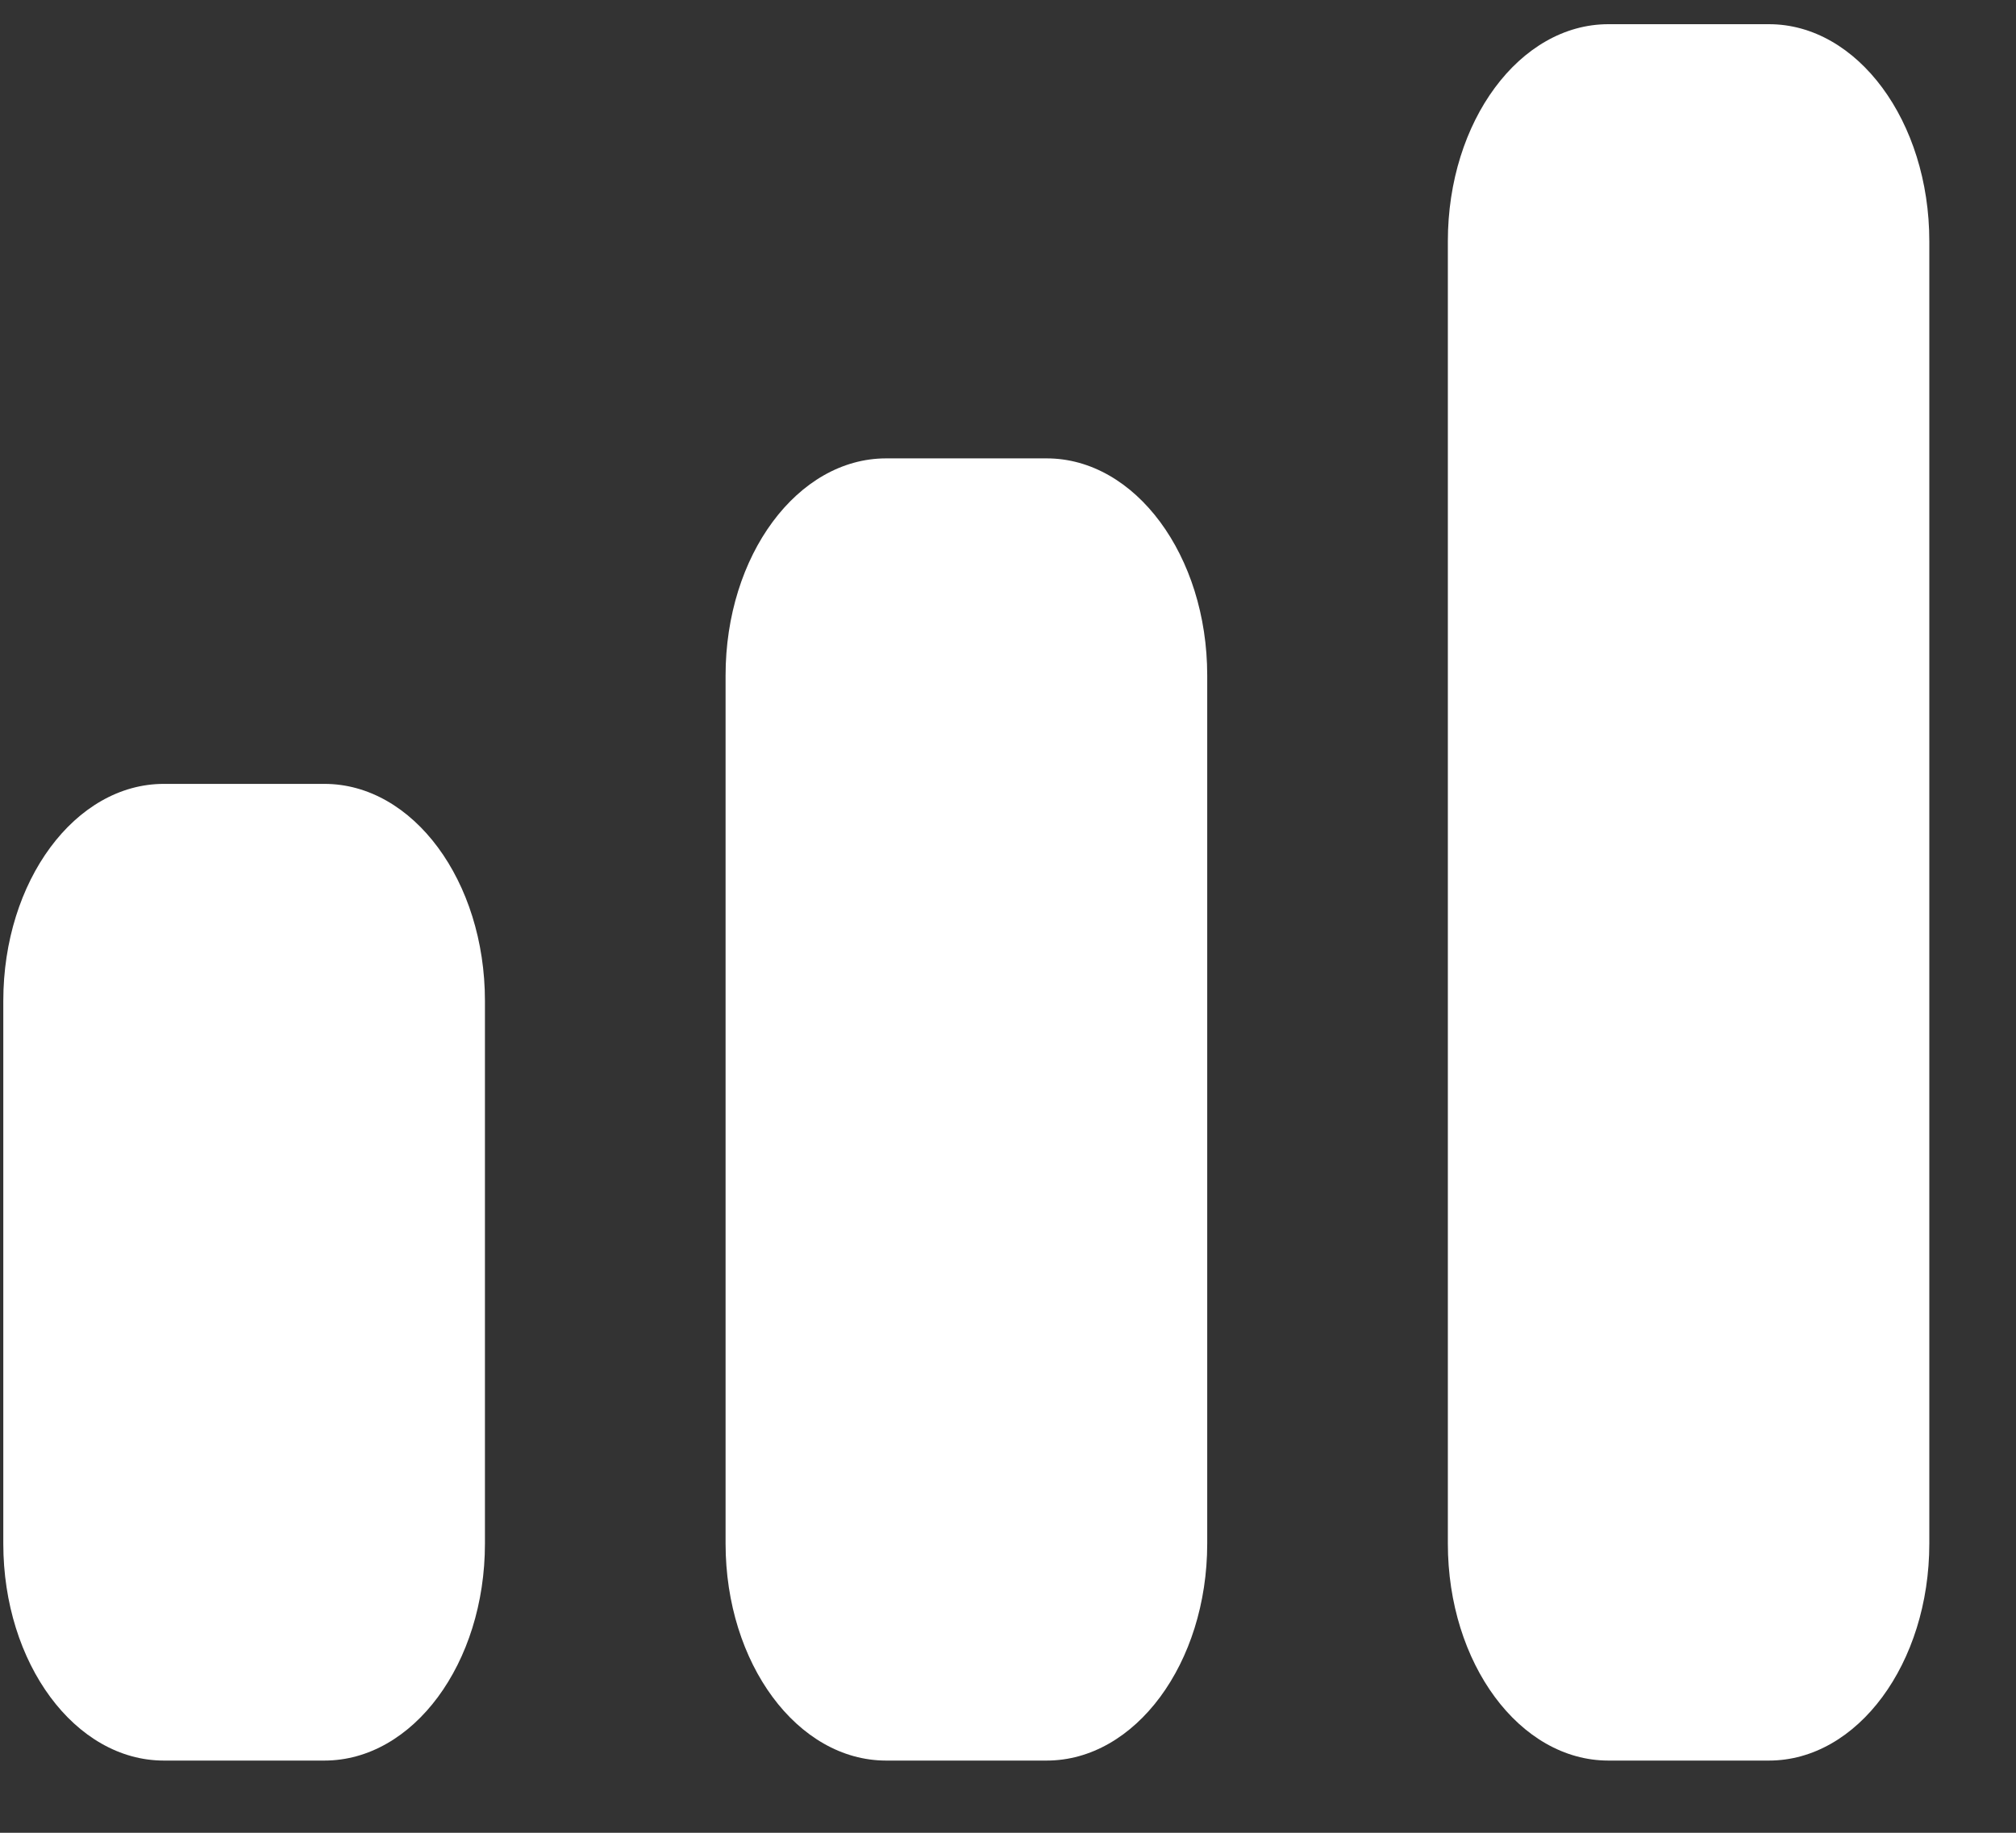 <svg width="11" height="10" viewBox="0 0 11 10" fill="none" xmlns="http://www.w3.org/2000/svg">
<rect x="0" y="0" width="11" height="10" fill="#333333" stroke="none"/>
<path fill-rule="evenodd" clip-rule="evenodd" d="M9.652 0.132H8.776C8.292 0.132 7.9 0.662 7.9 1.316V8.422C7.9 9.076 8.292 9.606 8.776 9.606H9.652C10.135 9.606 10.527 9.076 10.527 8.422V1.316C10.527 0.662 10.135 0.132 9.652 0.132ZM4.835 2.501H5.711C6.194 2.501 6.587 3.031 6.587 3.685V8.422C6.587 9.076 6.194 9.606 5.711 9.606H4.835C4.351 9.606 3.959 9.076 3.959 8.422V3.685C3.959 3.031 4.351 2.501 4.835 2.501ZM0.894 4.277H1.77C2.254 4.277 2.646 4.807 2.646 5.461V8.422C2.646 9.076 2.254 9.606 1.77 9.606H0.894C0.41 9.606 0.018 9.076 0.018 8.422V5.461C0.018 4.807 0.41 4.277 0.894 4.277Z" fill="white"/>
</svg>
